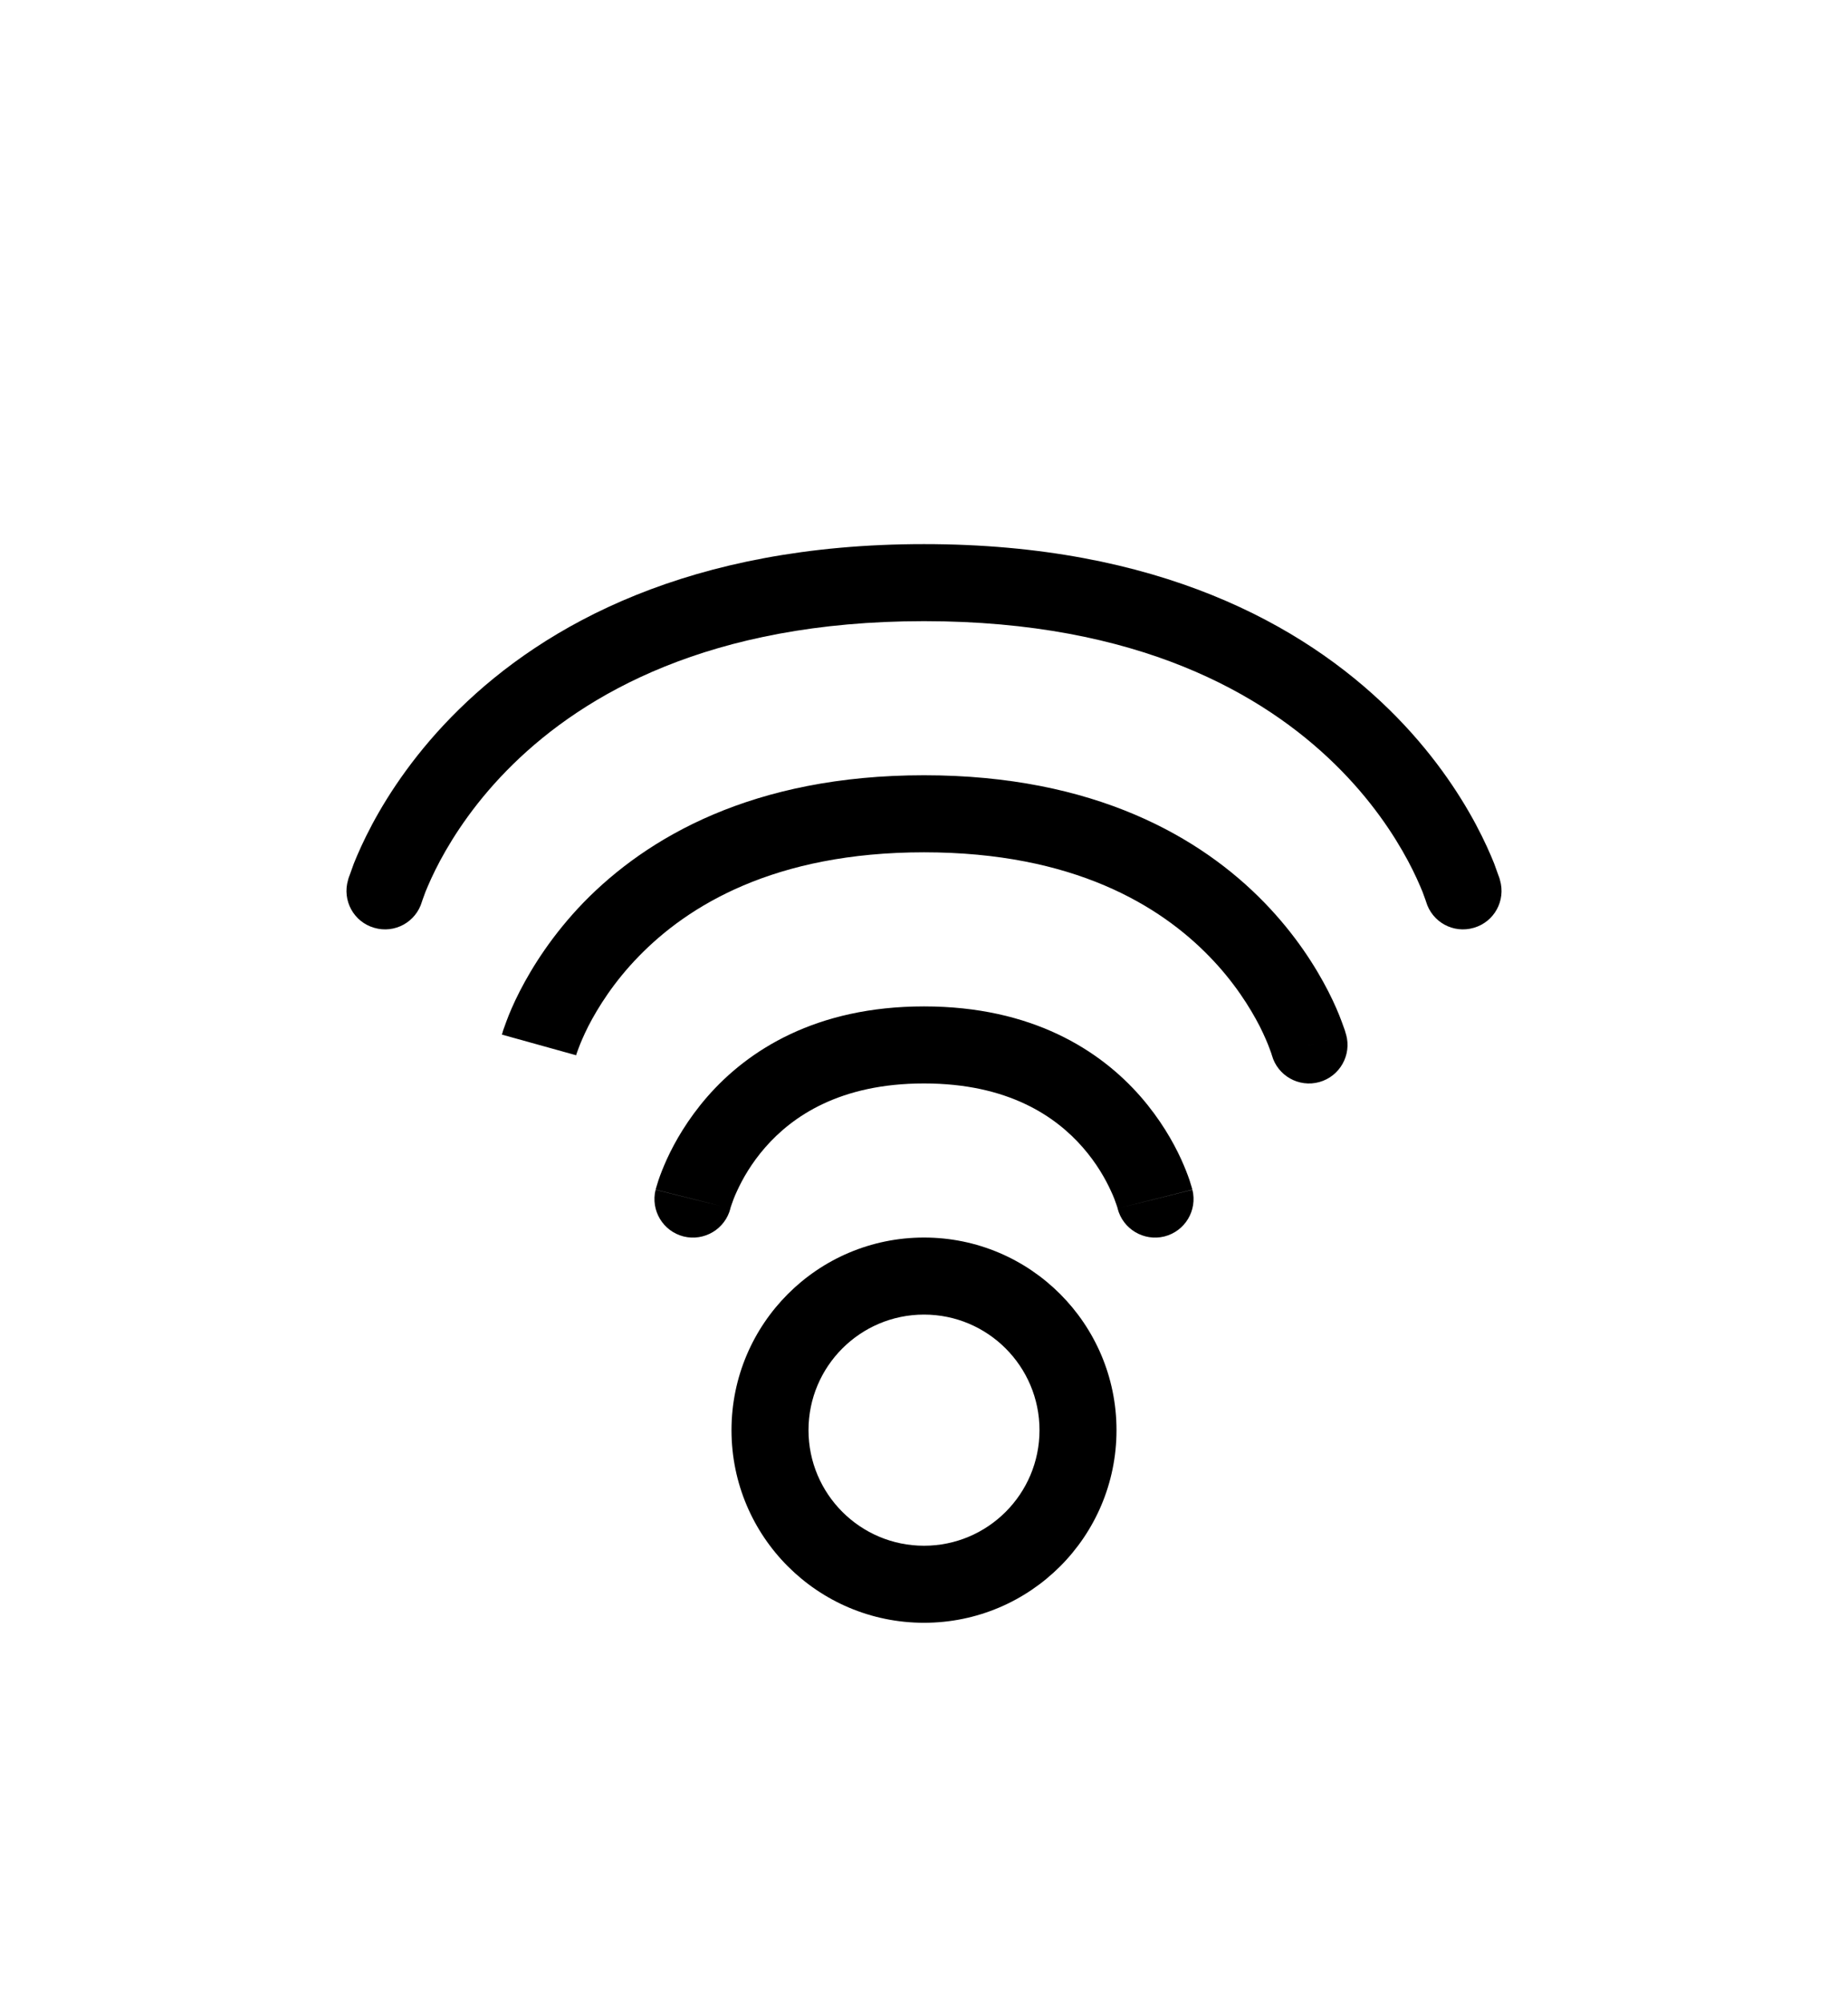 <svg viewBox="0 0 12 13" fill="none"><path d="M4.257 7.721C4.224 7.855 4.305 7.99 4.439 8.024C4.573 8.057 4.709 7.976 4.743 7.842L4.257 7.721ZM7.257 7.842C7.291 7.976 7.427 8.057 7.561 8.024C7.695 7.99 7.776 7.855 7.743 7.721L7.257 7.842ZM6 5.281L6 5.531L6 5.281ZM8.259 6.848C8.296 6.981 8.434 7.059 8.567 7.022C8.7 6.985 8.778 6.847 8.741 6.714L8.259 6.848ZM2.26 5.711C2.221 5.844 2.297 5.983 2.43 6.021C2.563 6.06 2.701 5.984 2.74 5.851L2.26 5.711ZM6 3.781L6 3.531L6 3.781ZM9.26 5.851C9.299 5.984 9.437 6.06 9.57 6.021C9.703 5.983 9.779 5.844 9.74 5.711L9.26 5.851ZM4.5 7.781C4.743 7.842 4.742 7.842 4.742 7.842C4.742 7.842 4.742 7.842 4.742 7.842C4.742 7.843 4.742 7.843 4.742 7.843C4.742 7.843 4.742 7.843 4.742 7.843C4.742 7.844 4.742 7.844 4.742 7.844C4.742 7.843 4.743 7.842 4.743 7.84C4.744 7.836 4.747 7.829 4.75 7.819C4.757 7.798 4.768 7.767 4.786 7.729C4.821 7.652 4.879 7.549 4.969 7.446C5.144 7.246 5.452 7.031 6 7.031L6 6.531C5.298 6.531 4.856 6.816 4.593 7.117C4.465 7.264 4.382 7.41 4.331 7.521C4.306 7.576 4.288 7.623 4.276 7.658C4.271 7.675 4.266 7.689 4.263 7.7C4.262 7.705 4.26 7.71 4.259 7.713C4.259 7.715 4.259 7.716 4.258 7.718C4.258 7.718 4.258 7.719 4.258 7.719C4.258 7.72 4.258 7.72 4.258 7.72C4.258 7.72 4.258 7.72 4.258 7.72C4.257 7.72 4.257 7.721 4.5 7.781ZM6 7.031C6.548 7.031 6.856 7.246 7.031 7.446C7.121 7.549 7.179 7.652 7.214 7.729C7.232 7.767 7.243 7.798 7.25 7.819C7.253 7.829 7.256 7.836 7.257 7.84C7.257 7.842 7.258 7.843 7.258 7.844C7.258 7.844 7.258 7.844 7.258 7.843C7.258 7.843 7.258 7.843 7.258 7.843C7.258 7.843 7.258 7.843 7.258 7.842C7.258 7.842 7.258 7.842 7.258 7.842C7.257 7.842 7.257 7.842 7.5 7.781C7.743 7.721 7.742 7.72 7.742 7.72C7.742 7.72 7.742 7.72 7.742 7.72C7.742 7.72 7.742 7.72 7.742 7.719C7.742 7.719 7.742 7.718 7.742 7.718C7.741 7.716 7.741 7.715 7.741 7.713C7.74 7.71 7.738 7.705 7.737 7.7C7.734 7.689 7.729 7.675 7.724 7.658C7.712 7.623 7.694 7.576 7.669 7.521C7.618 7.41 7.535 7.264 7.407 7.117C7.144 6.816 6.702 6.531 6 6.531L6 7.031ZM3.5 6.781C3.741 6.848 3.741 6.848 3.741 6.848C3.741 6.848 3.741 6.849 3.741 6.849C3.741 6.849 3.741 6.849 3.741 6.849C3.741 6.849 3.74 6.849 3.74 6.85C3.74 6.85 3.741 6.849 3.741 6.849C3.741 6.848 3.742 6.845 3.743 6.841C3.745 6.834 3.75 6.822 3.756 6.805C3.768 6.772 3.789 6.722 3.82 6.66C3.883 6.538 3.986 6.372 4.148 6.206C4.466 5.879 5.026 5.531 6 5.531L6 5.031C4.89 5.031 4.201 5.434 3.789 5.857C3.587 6.066 3.456 6.275 3.375 6.433C3.334 6.513 3.306 6.58 3.288 6.629C3.279 6.653 3.272 6.673 3.267 6.687C3.265 6.695 3.263 6.701 3.262 6.705C3.261 6.707 3.261 6.709 3.26 6.711C3.26 6.712 3.26 6.712 3.26 6.713C3.259 6.713 3.259 6.713 3.259 6.714C3.259 6.714 3.259 6.714 3.259 6.714C3.259 6.714 3.259 6.714 3.5 6.781ZM6 5.531C6.974 5.531 7.534 5.879 7.852 6.206C8.014 6.372 8.117 6.538 8.18 6.66C8.211 6.722 8.232 6.772 8.244 6.805C8.25 6.822 8.255 6.834 8.257 6.841C8.258 6.845 8.259 6.848 8.259 6.849C8.259 6.849 8.26 6.85 8.259 6.85C8.259 6.849 8.259 6.849 8.259 6.849C8.259 6.849 8.259 6.849 8.259 6.849C8.259 6.849 8.259 6.848 8.259 6.848C8.259 6.848 8.259 6.848 8.5 6.781C8.741 6.714 8.741 6.714 8.741 6.714C8.741 6.714 8.741 6.714 8.741 6.714C8.741 6.713 8.741 6.713 8.74 6.713C8.74 6.712 8.74 6.712 8.74 6.711C8.739 6.709 8.739 6.707 8.738 6.705C8.737 6.701 8.735 6.695 8.733 6.687C8.728 6.673 8.721 6.653 8.712 6.629C8.694 6.58 8.666 6.513 8.625 6.433C8.544 6.275 8.413 6.066 8.21 5.857C7.799 5.434 7.109 5.031 6 5.031L6 5.531ZM2.5 5.781C2.74 5.851 2.74 5.851 2.74 5.852C2.74 5.852 2.74 5.852 2.74 5.852C2.74 5.852 2.74 5.852 2.74 5.852C2.74 5.852 2.74 5.852 2.74 5.852C2.74 5.852 2.74 5.852 2.74 5.851C2.741 5.849 2.742 5.845 2.744 5.839C2.748 5.828 2.754 5.811 2.763 5.787C2.782 5.741 2.812 5.671 2.857 5.587C2.948 5.417 3.097 5.189 3.331 4.96C3.794 4.507 4.606 4.031 6 4.031L6 3.531C4.478 3.531 3.539 4.056 2.981 4.603C2.705 4.873 2.526 5.145 2.416 5.351C2.361 5.454 2.323 5.541 2.298 5.603C2.286 5.635 2.277 5.66 2.271 5.678C2.267 5.687 2.265 5.695 2.263 5.7C2.262 5.703 2.262 5.705 2.261 5.707C2.261 5.708 2.261 5.709 2.26 5.71C2.26 5.71 2.26 5.71 2.26 5.711C2.26 5.711 2.26 5.711 2.26 5.711C2.26 5.711 2.26 5.711 2.5 5.781ZM6 4.031C7.394 4.031 8.206 4.507 8.669 4.96C8.903 5.189 9.052 5.417 9.143 5.587C9.188 5.671 9.218 5.741 9.237 5.787C9.246 5.811 9.252 5.828 9.256 5.839C9.258 5.845 9.259 5.849 9.26 5.851C9.26 5.852 9.26 5.852 9.26 5.852C9.26 5.852 9.26 5.852 9.26 5.852C9.26 5.852 9.26 5.852 9.26 5.852C9.26 5.852 9.26 5.852 9.26 5.852C9.26 5.851 9.26 5.851 9.5 5.781C9.74 5.711 9.74 5.711 9.74 5.711C9.74 5.711 9.74 5.711 9.74 5.711C9.74 5.71 9.74 5.71 9.74 5.71C9.739 5.709 9.739 5.708 9.739 5.707C9.738 5.705 9.738 5.703 9.737 5.7C9.735 5.695 9.733 5.687 9.729 5.678C9.723 5.66 9.714 5.635 9.702 5.603C9.677 5.541 9.639 5.454 9.584 5.351C9.474 5.145 9.295 4.873 9.019 4.603C8.46 4.056 7.522 3.531 6 3.531L6 4.031ZM6.75 9.281C6.75 9.695 6.414 10.031 6 10.031V10.531C6.69 10.531 7.25 9.972 7.25 9.281H6.75ZM6 10.031C5.586 10.031 5.25 9.695 5.25 9.281H4.75C4.75 9.972 5.31 10.531 6 10.531V10.031ZM5.25 9.281C5.25 8.867 5.586 8.531 6 8.531V8.031C5.31 8.031 4.75 8.591 4.75 9.281H5.25ZM6 8.531C6.414 8.531 6.75 8.867 6.75 9.281H7.25C7.25 8.591 6.69 8.031 6 8.031V8.531Z" fill="currentColor"/></svg>